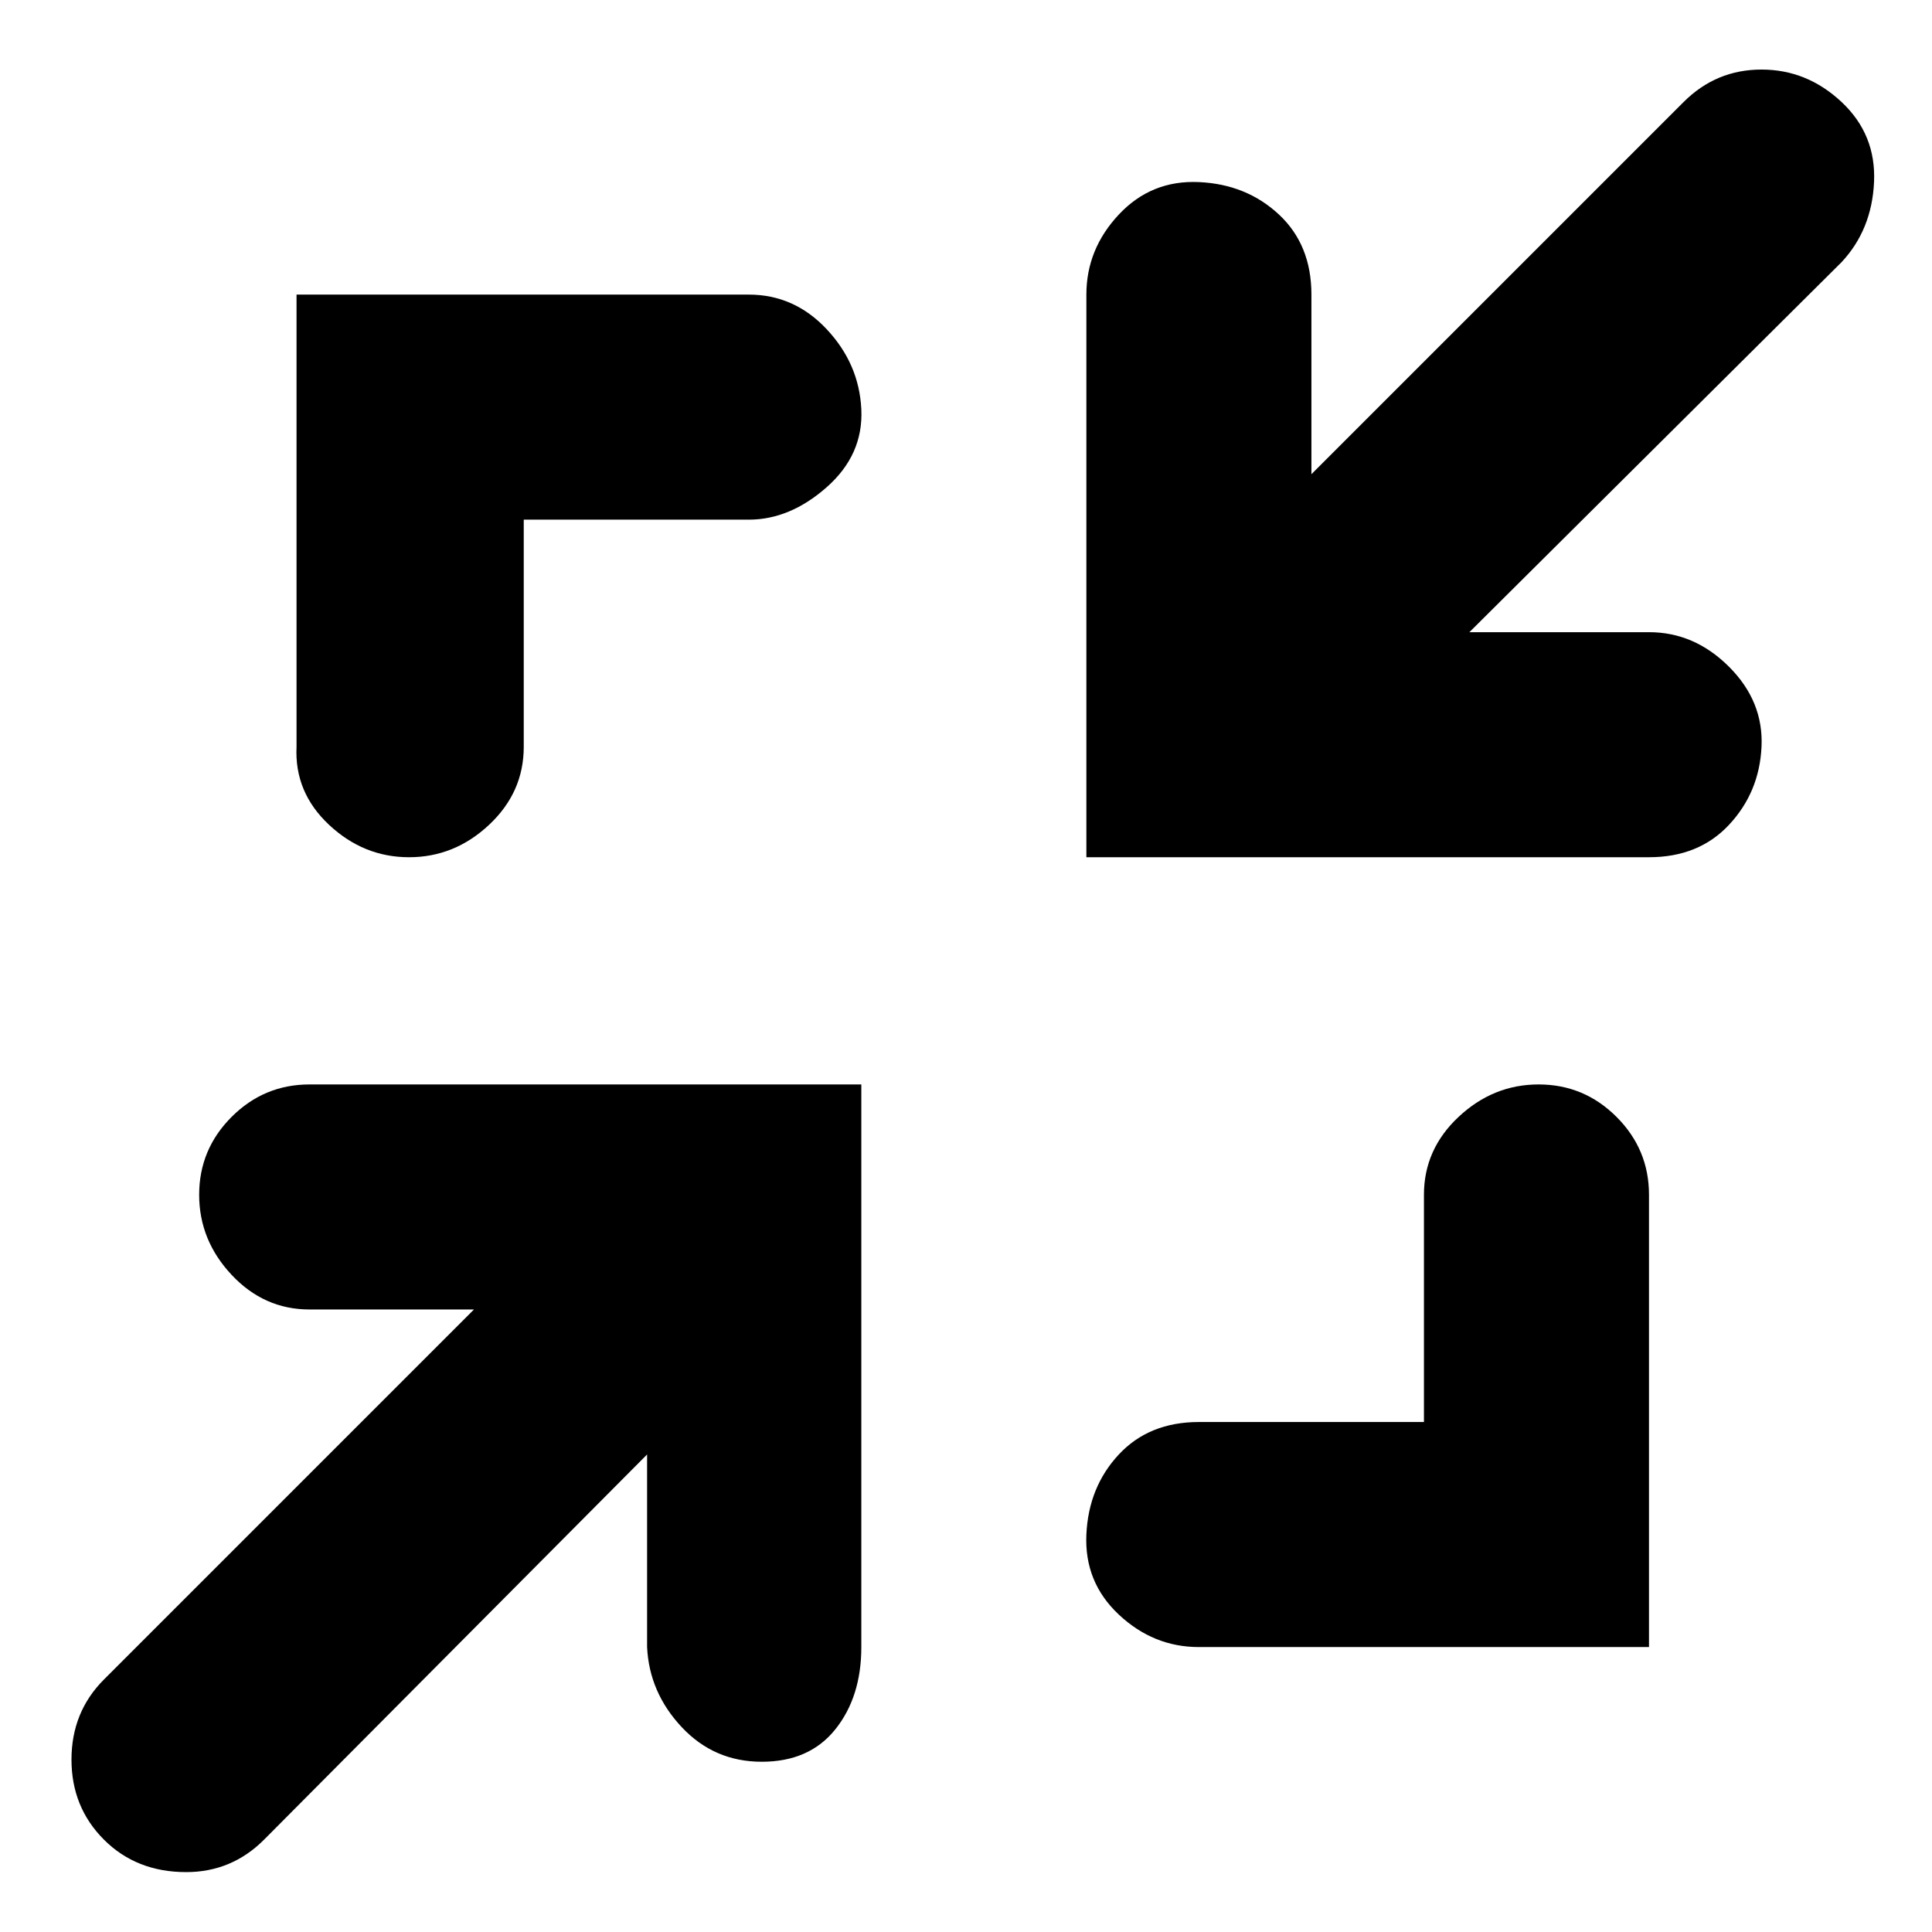 <?xml version="1.0" encoding="utf-8"?>
<!-- Generator: Adobe Illustrator 16.0.0, SVG Export Plug-In . SVG Version: 6.00 Build 0)  -->
<!DOCTYPE svg PUBLIC "-//W3C//DTD SVG 1.1//EN" "http://www.w3.org/Graphics/SVG/1.1/DTD/svg11.dtd">
<svg version="1.1" id="Capa_1" xmlns="http://www.w3.org/2000/svg" xmlns:xlink="http://www.w3.org/1999/xlink" x="0px" y="0px"
	 width="500px" height="500px" viewBox="0 0 500 500" enable-background="new 0 0 500 500" xml:space="preserve">
<path d="M80.103,280.652h142.807v145.606c0,8.588-2.24,15.681-6.72,21.281c-4.48,5.601-10.827,8.4-19.042,8.4
	c-8.214,0-15.121-2.987-20.721-8.961c-5.6-5.973-8.587-12.881-8.96-20.721v-49.842l-99.125,99.684c-5.6,5.601-12.321,8.4-20.161,8.4
	c-8.587,0-15.681-2.8-21.281-8.4s-8.4-12.508-8.4-20.721c0-8.214,2.8-15.121,8.4-20.721l95.764-95.765H80.103
	c-7.84,0-14.56-2.986-20.161-8.961c-5.6-5.973-8.4-12.88-8.4-20.72c0-7.841,2.8-14.561,8.4-20.161
	C65.542,283.452,72.263,280.652,80.103,280.652z M105.864,221.849c-7.84,0-14.748-2.8-20.721-8.4s-8.774-12.321-8.4-20.161V76.243
	h117.045c7.84,0,14.561,2.987,20.161,8.96c5.601,5.974,8.587,12.88,8.96,20.721c0.374,7.841-2.613,14.561-8.96,20.161
	c-6.347,5.601-13.067,8.4-20.161,8.4h-58.243v58.803c0,7.84-2.987,14.56-8.96,20.161S113.704,221.849,105.864,221.849z
	 M398.197,280.652c7.84,0,14.561,2.8,20.161,8.4s8.4,12.32,8.4,20.161v117.045H310.273c-7.841,0-14.747-2.8-20.721-8.4
	s-8.773-12.508-8.4-20.722c0.373-8.213,3.174-15.12,8.4-20.72c5.227-5.601,12.134-8.4,20.721-8.4h58.243v-58.803
	c0-7.841,2.985-14.561,8.96-20.161C383.45,283.452,390.357,280.652,398.197,280.652z M435.719,26.4
	C441.319,20.8,448.04,18,455.88,18c7.841,0,14.747,2.8,20.721,8.4c5.975,5.601,8.774,12.507,8.4,20.721
	c-0.373,8.213-3.174,15.121-8.4,20.721l-96.323,95.765h46.481c7.84,0,14.747,2.987,20.721,8.96c5.974,5.974,8.774,12.88,8.4,20.721
	c-0.373,7.84-3.173,14.56-8.4,20.161c-5.227,5.601-12.134,8.4-20.721,8.4H281.152V76.243c0-7.84,2.8-14.747,8.4-20.721
	c5.601-5.974,12.507-8.774,20.721-8.4c8.214,0.374,15.12,3.173,20.721,8.4c5.601,5.227,8.4,12.134,8.4,20.721v46.482L435.719,26.4z"
	/>
</svg>
